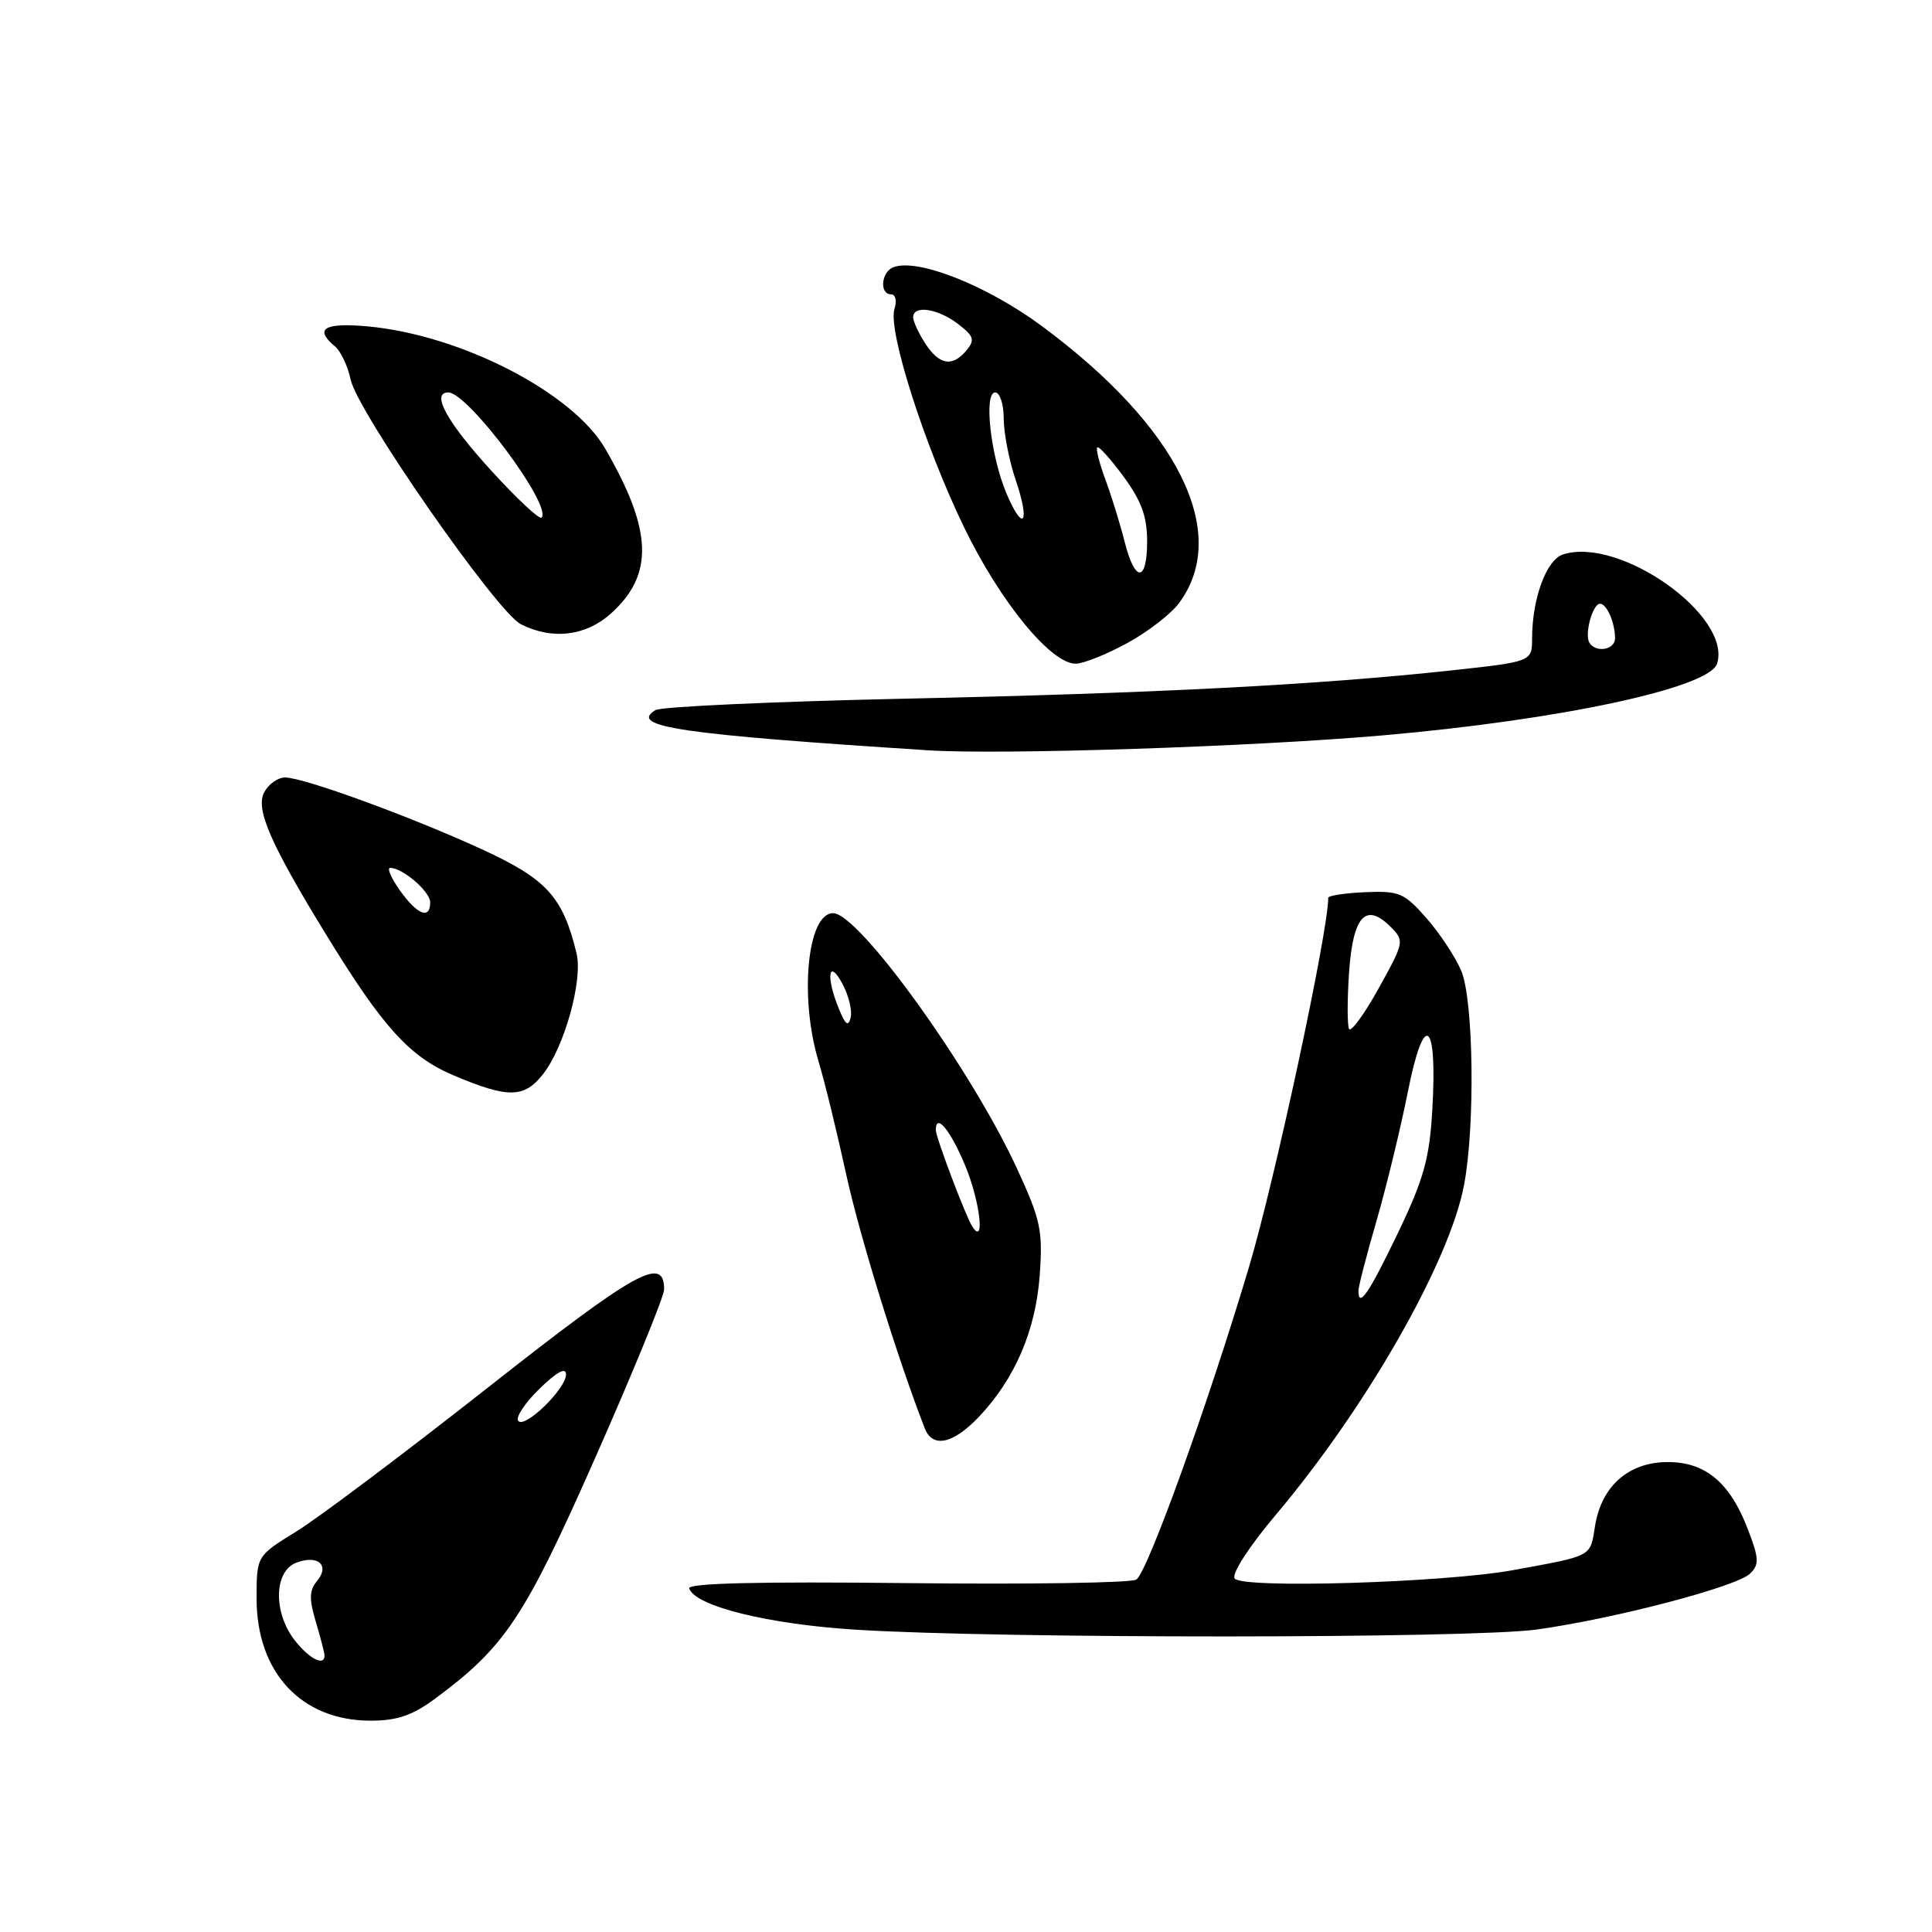 <?xml version="1.0" encoding="UTF-8" standalone="no"?>
<!DOCTYPE svg PUBLIC "-//W3C//DTD SVG 1.1//EN" "http://www.w3.org/Graphics/SVG/1.1/DTD/svg11.dtd" >
<svg xmlns="http://www.w3.org/2000/svg" xmlns:xlink="http://www.w3.org/1999/xlink" version="1.1" viewBox="0 0 256 256">
 <g >
 <path fill="currentColor"
d=" M 57.60 225.12 C 66.94 218.22 69.49 214.39 78.94 193.01 C 83.92 181.73 88.00 171.77 88.00 170.86 C 88.00 166.33 84.36 168.35 64.66 183.85 C 53.57 192.58 42.13 201.17 39.25 202.94 C 34.00 206.17 34.00 206.17 34.00 211.84 C 34.01 221.64 39.95 227.99 49.10 228.00 C 52.60 228.00 54.63 227.31 57.60 225.12 Z  M 203.63 215.92 C 213.98 214.48 230.15 210.24 231.91 208.50 C 233.12 207.31 233.08 206.49 231.63 202.71 C 229.25 196.46 226.01 193.73 221.00 193.73 C 215.81 193.73 212.20 196.90 211.35 202.21 C 210.69 206.34 211.14 206.10 200.50 208.05 C 191.34 209.72 164.44 210.53 163.59 209.15 C 163.19 208.51 165.55 204.87 169.02 200.76 C 181.05 186.51 192.06 167.24 193.99 157.04 C 195.48 149.22 195.26 132.56 193.63 128.65 C 192.87 126.84 190.80 123.70 189.03 121.68 C 186.06 118.30 185.41 118.03 180.90 118.22 C 178.21 118.34 176.00 118.67 176.00 118.97 C 175.99 123.49 168.92 156.44 165.48 167.95 C 160.10 185.98 152.11 208.17 150.58 209.30 C 149.99 209.74 136.33 209.95 120.24 209.77 C 100.52 209.55 91.09 209.78 91.32 210.47 C 92.11 212.83 101.81 215.23 113.50 215.95 C 132.77 217.15 194.98 217.12 203.63 215.92 Z  M 129.70 187.75 C 134.49 182.70 137.24 176.30 137.77 168.95 C 138.19 163.03 137.90 161.65 134.73 154.78 C 128.62 141.57 113.80 121.00 110.39 121.00 C 106.98 121.00 105.90 132.10 108.46 140.64 C 109.27 143.31 110.90 150.00 112.10 155.50 C 113.86 163.62 118.87 179.83 122.53 189.25 C 123.57 191.92 126.27 191.35 129.70 187.75 Z  M 71.95 142.34 C 74.79 138.73 77.25 129.88 76.40 126.35 C 74.59 118.83 72.46 116.49 63.82 112.52 C 54.28 108.15 40.31 103.05 37.79 103.02 C 36.84 103.01 35.59 103.89 35.01 104.98 C 33.83 107.20 35.79 111.72 43.18 123.79 C 50.73 136.12 54.26 140.02 60.10 142.49 C 67.33 145.55 69.44 145.52 71.95 142.34 Z  M 183.23 97.44 C 206.77 95.39 226.50 91.15 227.52 87.94 C 229.52 81.62 214.65 71.07 207.12 73.46 C 204.91 74.16 203.02 79.28 203.01 84.59 C 203.00 87.67 203.00 87.67 192.25 88.84 C 174.43 90.76 153.18 91.86 119.84 92.58 C 102.43 92.96 87.58 93.64 86.85 94.09 C 83.28 96.30 90.08 97.30 123.00 99.42 C 132.69 100.04 165.97 98.95 183.23 97.44 Z  M 149.41 85.19 C 152.11 83.71 155.18 81.34 156.23 79.91 C 163.09 70.65 156.13 56.59 138.07 43.22 C 130.79 37.83 121.58 34.18 118.38 35.41 C 116.76 36.03 116.50 39.00 118.07 39.00 C 118.67 39.00 118.87 39.85 118.52 40.94 C 117.62 43.77 122.50 59.05 127.76 69.90 C 132.57 79.82 139.33 88.04 142.58 87.94 C 143.64 87.91 146.71 86.67 149.41 85.19 Z  M 81.00 81.25 C 86.67 76.12 86.45 70.25 80.20 59.46 C 75.90 52.02 61.09 44.39 48.75 43.25 C 42.95 42.72 41.57 43.56 44.40 45.91 C 45.16 46.55 46.09 48.52 46.46 50.29 C 47.34 54.53 65.82 81.09 69.01 82.71 C 73.19 84.83 77.65 84.29 81.00 81.25 Z  M 39.07 217.37 C 36.19 213.69 36.28 208.21 39.25 207.07 C 42.12 205.97 43.75 207.40 42.01 209.49 C 40.98 210.73 40.94 211.87 41.85 214.90 C 42.48 217.01 43.00 219.02 43.00 219.37 C 43.00 220.83 41.00 219.82 39.07 217.37 Z  M 68.65 188.24 C 68.33 187.73 69.64 185.81 71.54 183.96 C 73.81 181.76 75.00 181.13 75.00 182.12 C 75.00 184.06 69.40 189.46 68.65 188.24 Z  M 180.00 171.02 C 180.00 170.47 181.08 166.29 182.41 161.72 C 183.73 157.15 185.60 149.45 186.56 144.61 C 188.71 133.80 190.48 135.13 189.79 147.03 C 189.41 153.55 188.67 156.20 185.22 163.40 C 181.37 171.42 180.00 173.42 180.00 171.02 Z  M 178.76 136.34 C 178.51 135.88 178.51 132.49 178.76 128.81 C 179.28 121.37 180.97 119.52 184.26 122.81 C 186.11 124.67 186.08 124.82 182.69 130.94 C 180.79 134.37 179.02 136.80 178.76 136.34 Z  M 128.81 162.48 C 127.93 161.09 124.00 150.68 124.00 149.75 C 124.00 147.39 125.93 149.73 127.90 154.46 C 129.88 159.24 130.56 165.26 128.81 162.48 Z  M 111.16 133.68 C 109.42 129.46 109.76 126.90 111.60 130.31 C 112.44 131.85 112.94 133.88 112.72 134.81 C 112.41 136.09 112.03 135.81 111.16 133.68 Z  M 53.00 118.00 C 51.83 116.35 51.24 115.00 51.71 115.00 C 53.36 115.00 57.00 118.14 57.00 119.56 C 57.00 121.89 55.30 121.22 53.00 118.00 Z  M 210.61 85.17 C 209.92 84.07 211.03 80.00 212.01 80.00 C 212.91 80.00 214.00 82.52 214.00 84.58 C 214.00 86.10 211.46 86.55 210.61 85.17 Z  M 149.01 71.75 C 148.42 69.41 147.28 65.73 146.48 63.57 C 145.68 61.41 145.19 59.48 145.39 59.28 C 145.59 59.07 147.16 60.82 148.88 63.15 C 151.23 66.35 152.00 68.45 152.00 71.70 C 152.00 77.21 150.39 77.24 149.01 71.75 Z  M 133.37 65.40 C 131.26 60.44 130.32 52.00 131.87 52.00 C 132.49 52.00 133.00 53.56 133.00 55.47 C 133.00 57.37 133.71 61.01 134.57 63.56 C 136.53 69.32 135.62 70.70 133.37 65.40 Z  M 122.62 45.54 C 121.73 44.18 121.00 42.60 121.00 42.04 C 121.00 40.38 124.28 40.88 126.95 42.93 C 129.04 44.54 129.21 45.04 128.08 46.41 C 126.21 48.66 124.48 48.39 122.62 45.54 Z  M 65.24 62.52 C 59.26 56.00 57.04 52.00 59.40 52.00 C 62.02 52.00 73.25 67.08 71.75 68.59 C 71.47 68.86 68.54 66.13 65.24 62.52 Z "/>
</g>
</svg>